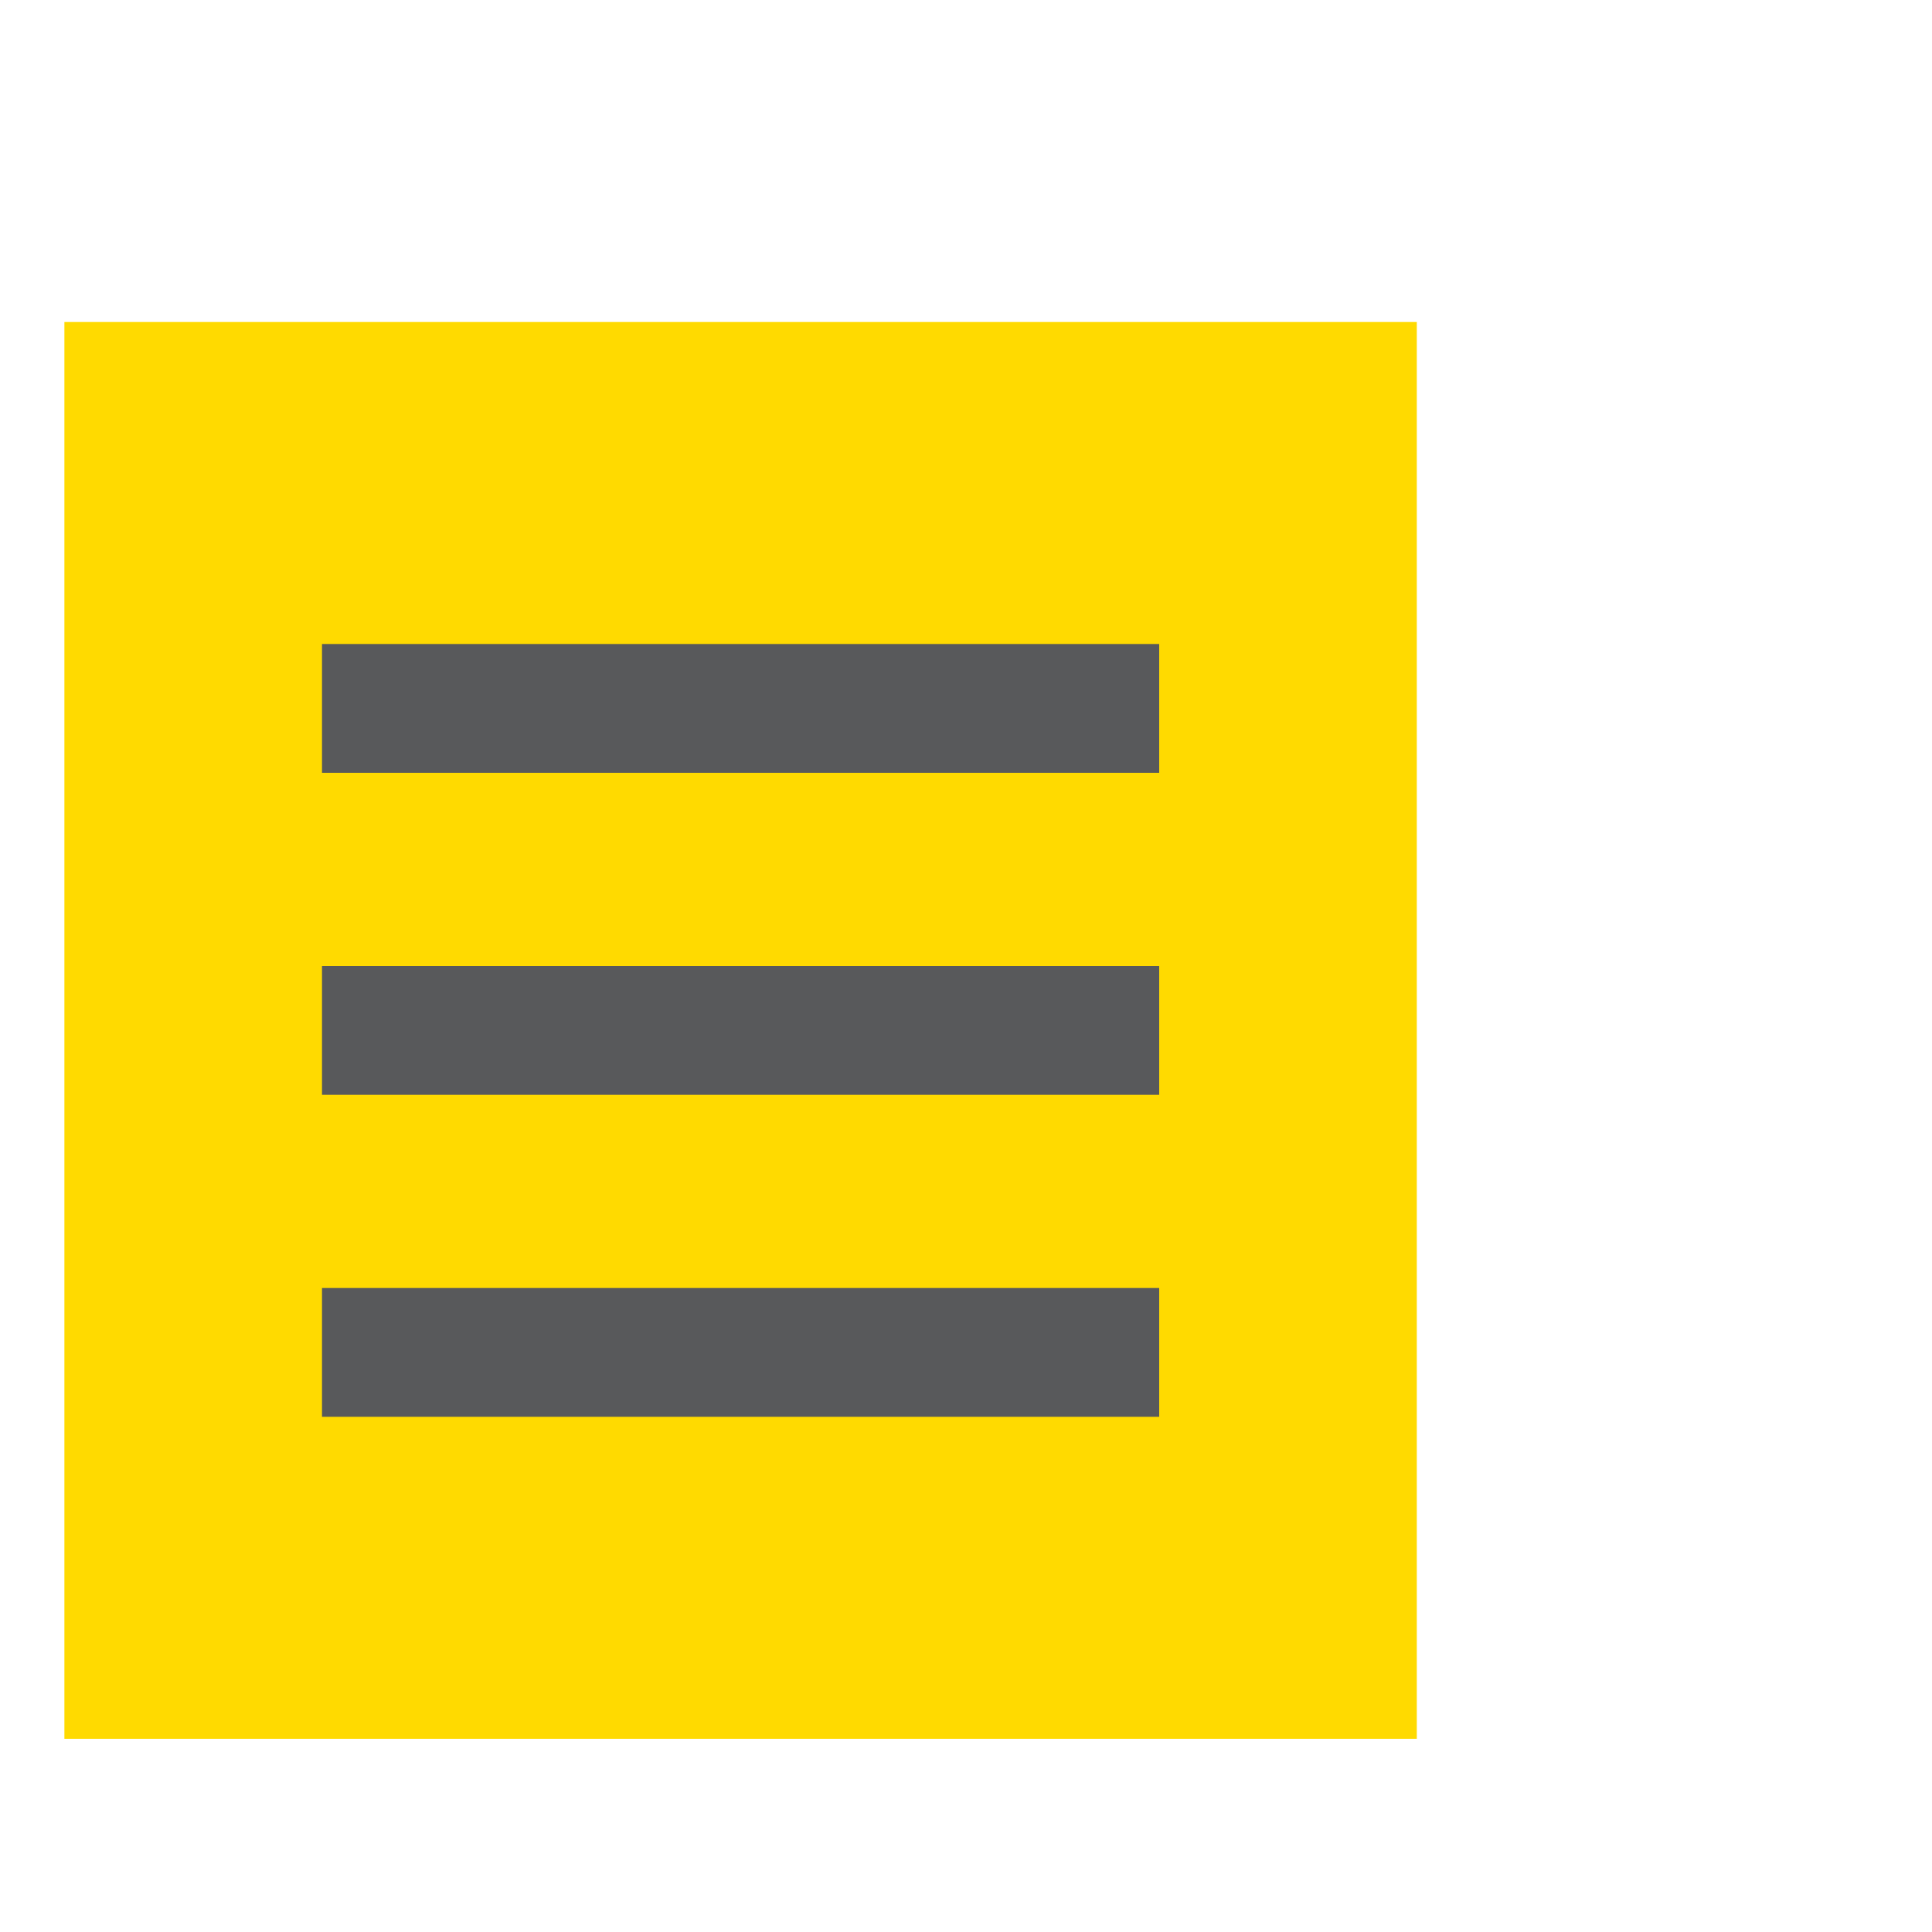 <?xml version="1.0" encoding="utf-8"?>
<!-- Generator: Adobe Illustrator 16.0.0, SVG Export Plug-In . SVG Version: 6.00 Build 0)  -->
<!DOCTYPE svg PUBLIC "-//W3C//DTD SVG 1.1//EN" "http://www.w3.org/Graphics/SVG/1.1/DTD/svg11.dtd">
<svg version="1.1" xmlns="http://www.w3.org/2000/svg" xmlns:xlink="http://www.w3.org/1999/xlink" x="0px" y="0px" width="30px"
	 height="30px" viewBox="0 0 30 30" enable-background="new 0 0 30 30" xml:space="preserve">
<g id="Layer_1">
	<rect x="1" y="5" fill="#FFDA00" width="21" height="22"/>
	<line fill="none" stroke="#58595B" stroke-width="2" stroke-miterlimit="10" x1="5" y1="11" x2="18" y2="11"/>
	<line fill="none" stroke="#58595B" stroke-width="2" stroke-miterlimit="10" x1="5" y1="16" x2="18" y2="16"/>
	<line fill="none" stroke="#58595B" stroke-width="2" stroke-miterlimit="10" x1="5" y1="21" x2="18" y2="21"/>
</g>
<g id="Layer_2">
</g>
</svg>
